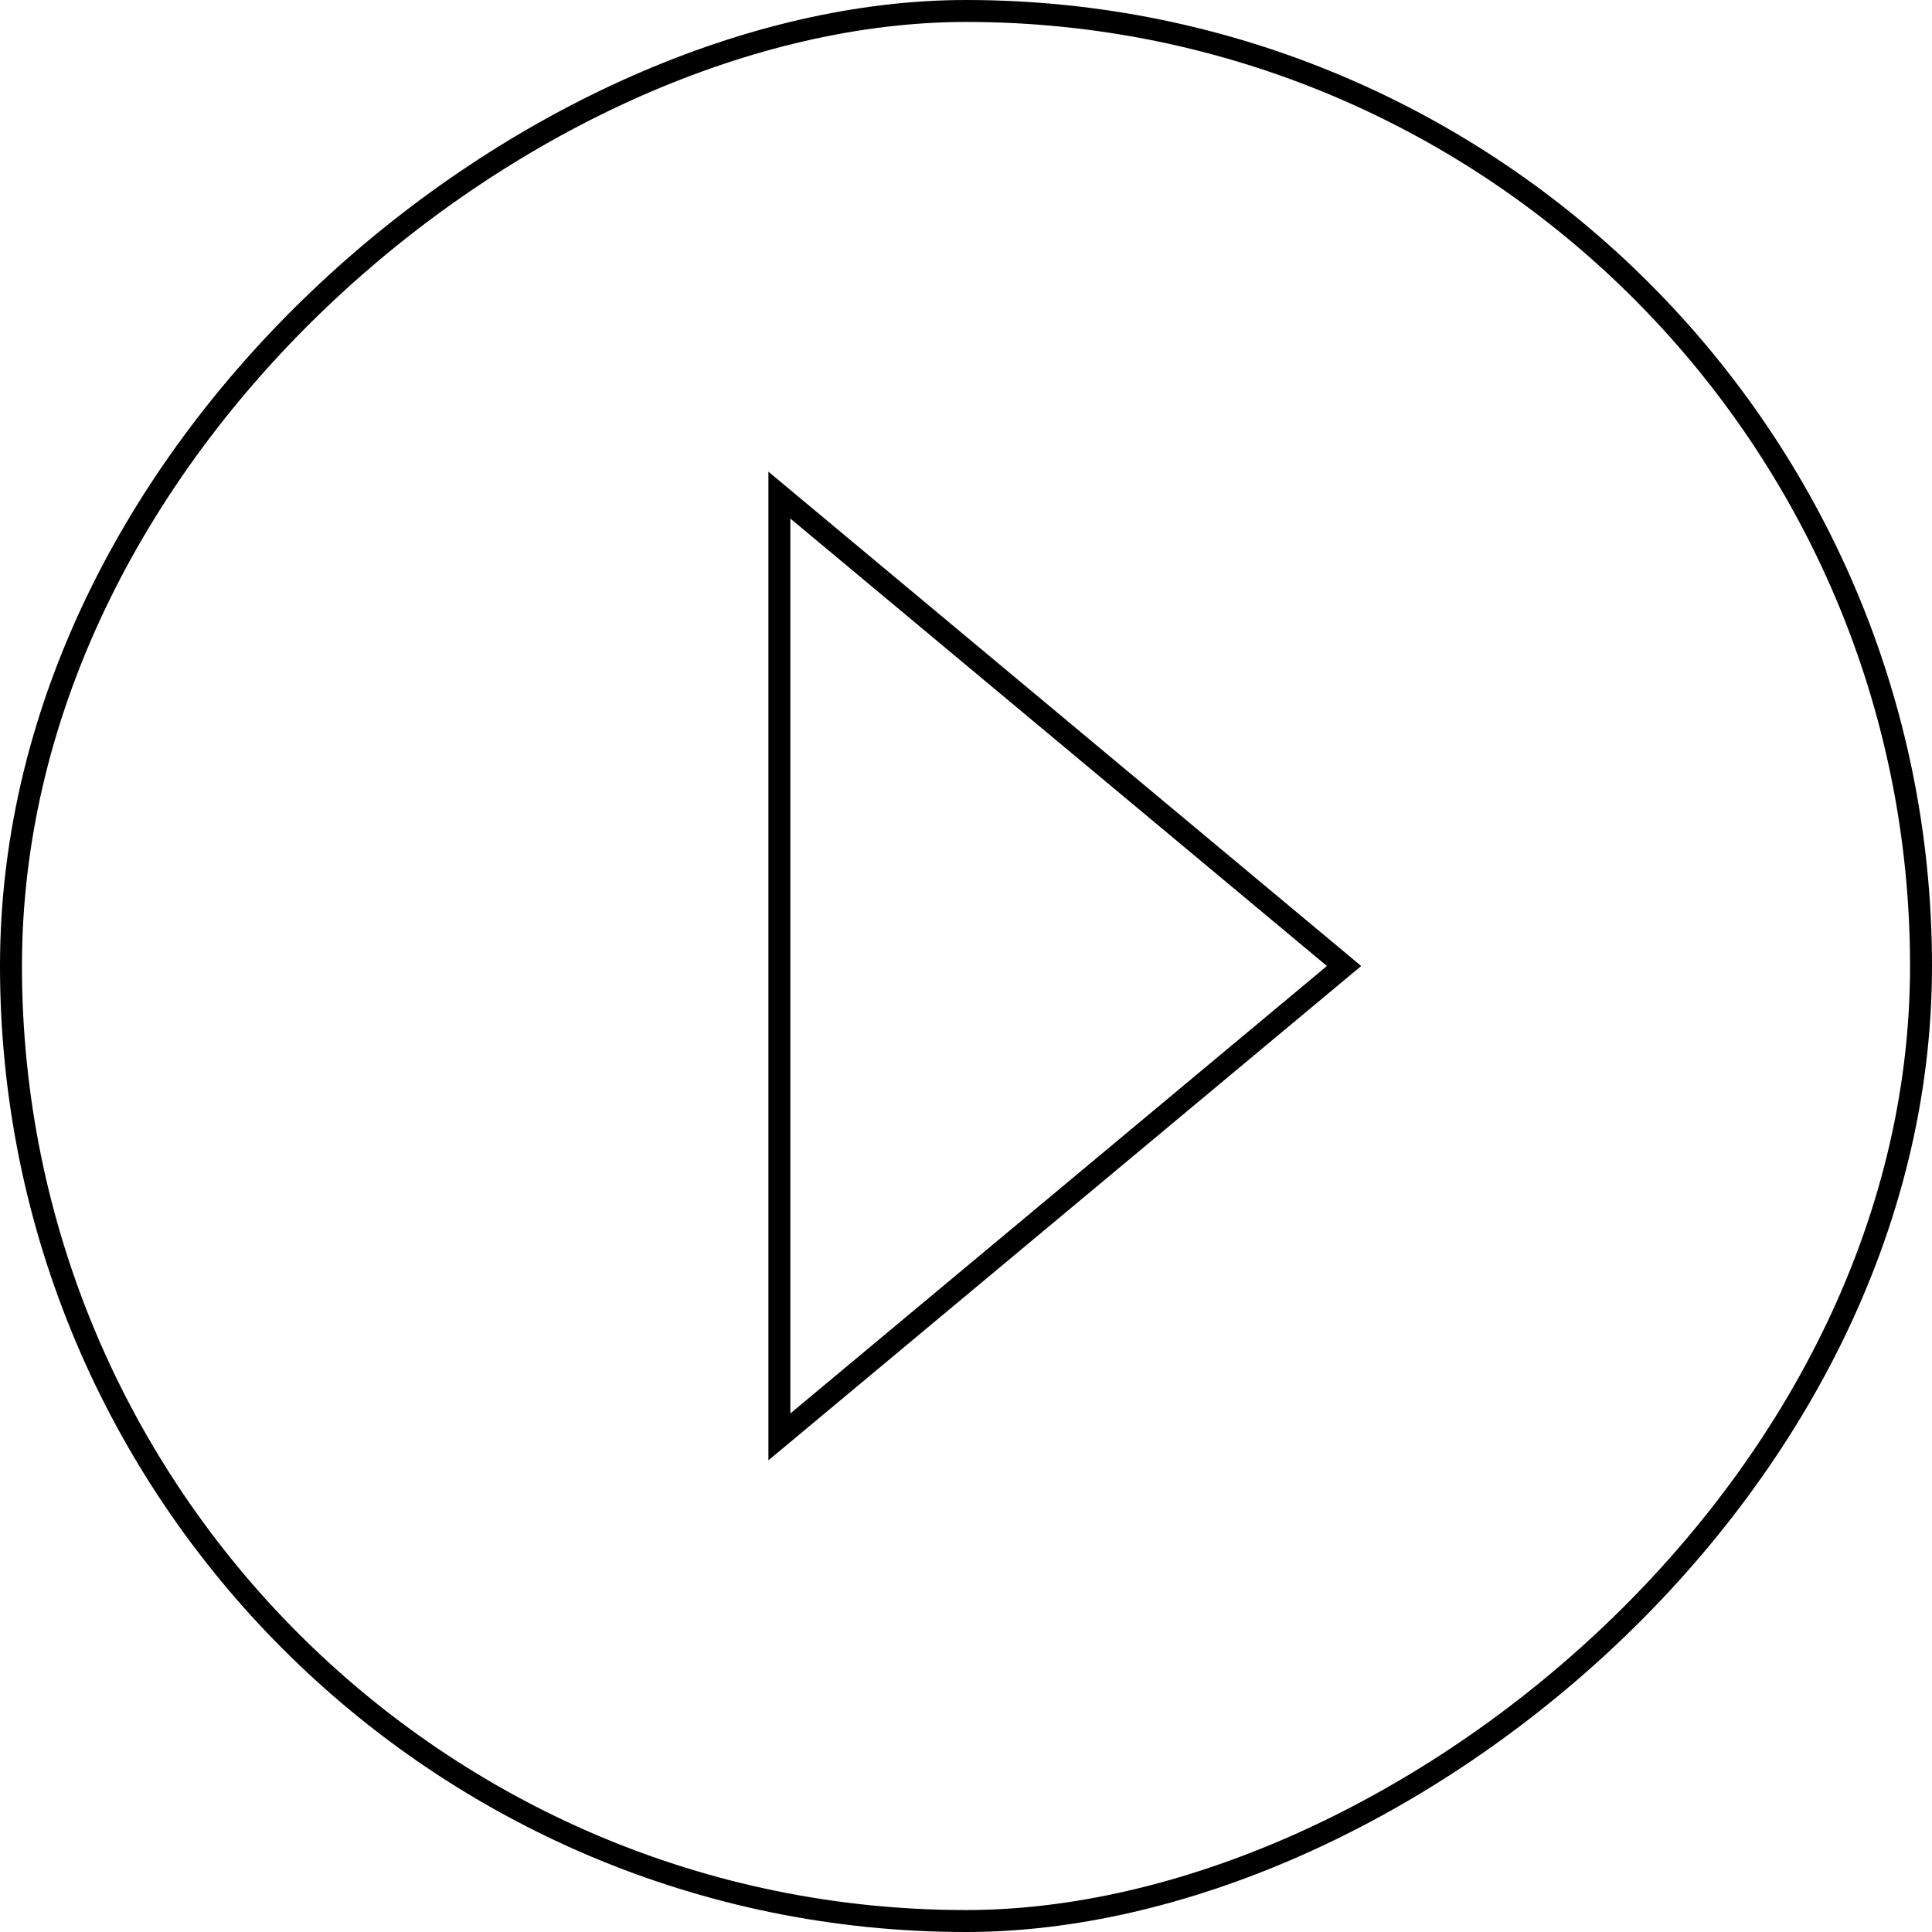 <svg width="44" height="44" viewBox="0 0 44 44" fill="none" xmlns="http://www.w3.org/2000/svg">
<rect x="43.75" y="0.25" width="43.5" height="43.5" rx="21.75" transform="rotate(90 43.75 0.25)" stroke="black" stroke-width="0.5"/>
<path d="M17.75 11.276L30.61 22L17.75 32.724L17.75 11.276Z" stroke="black" stroke-width="0.5"/>
</svg>

